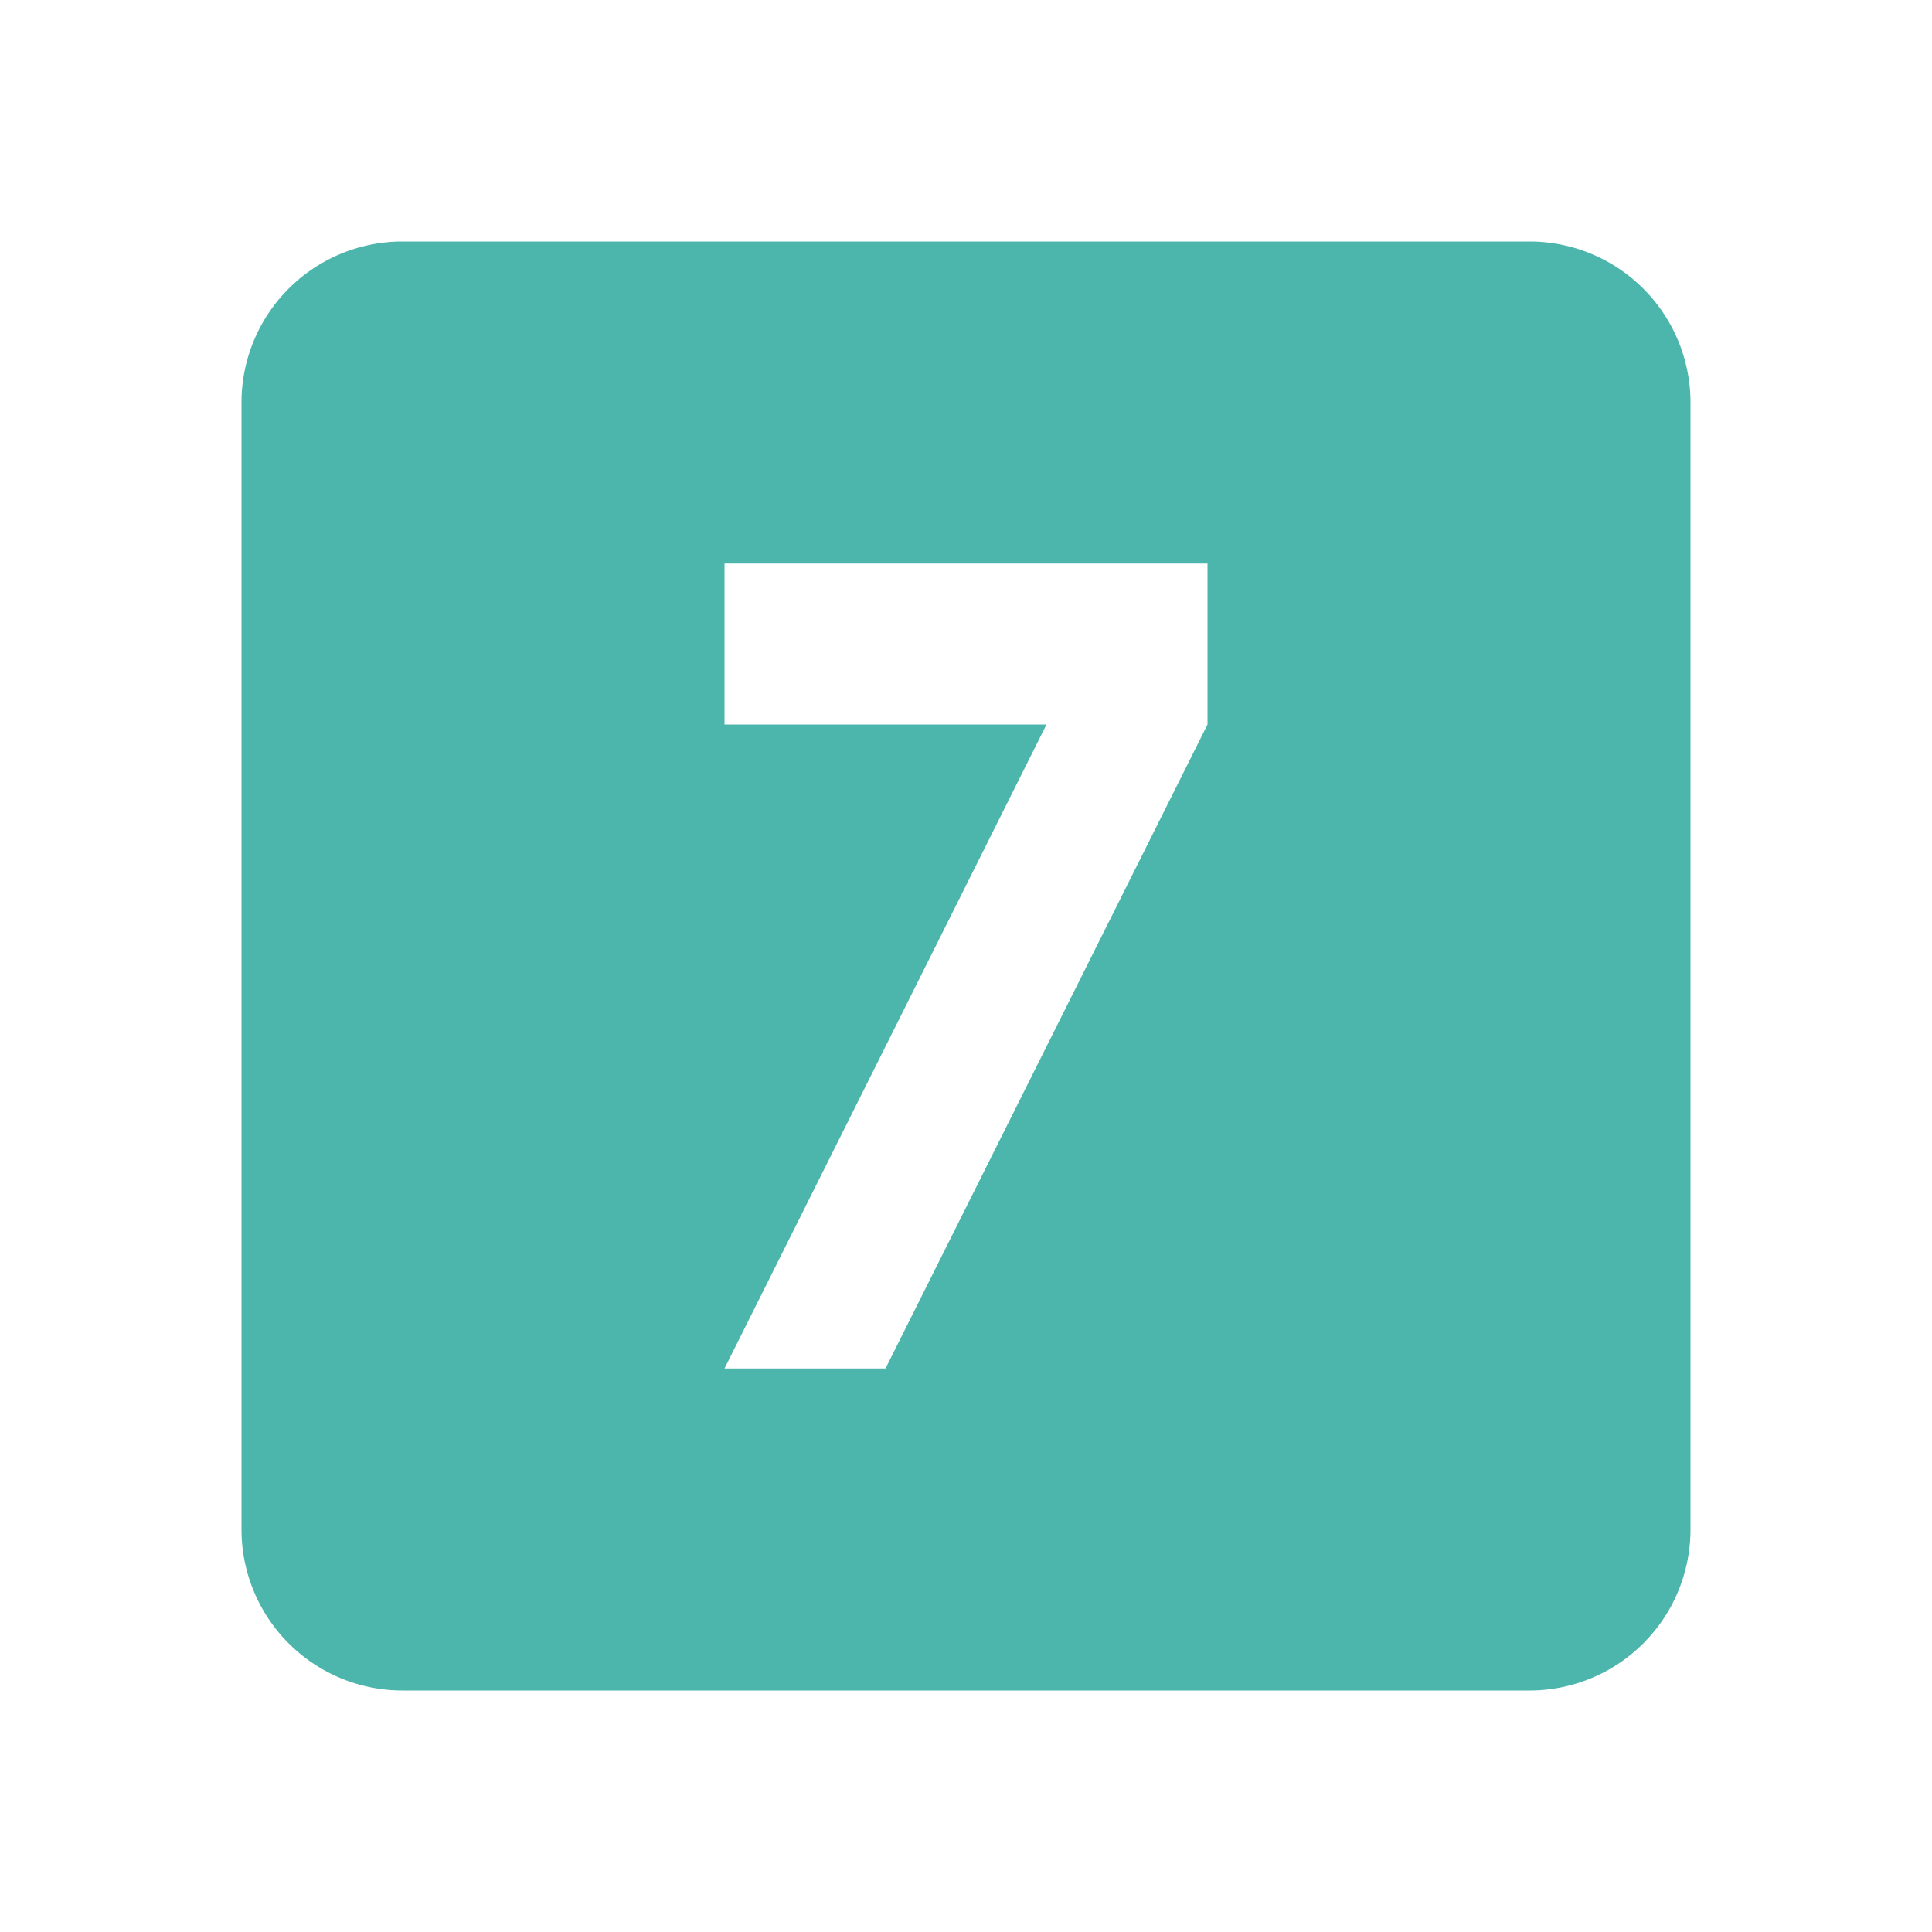 <svg xmlns="http://www.w3.org/2000/svg" width="16" height="16" fill="#4DB6AC"  viewBox="0 0 24 24"><path d="M19 3a2 2 0 0 1 2 2v14a2 2 0 0 1-2 2H5a2 2 0 0 1-2-2V5a2 2 0 0 1 2-2zm-8 14 4-8V7H9v2h4l-4 8z"/></svg>